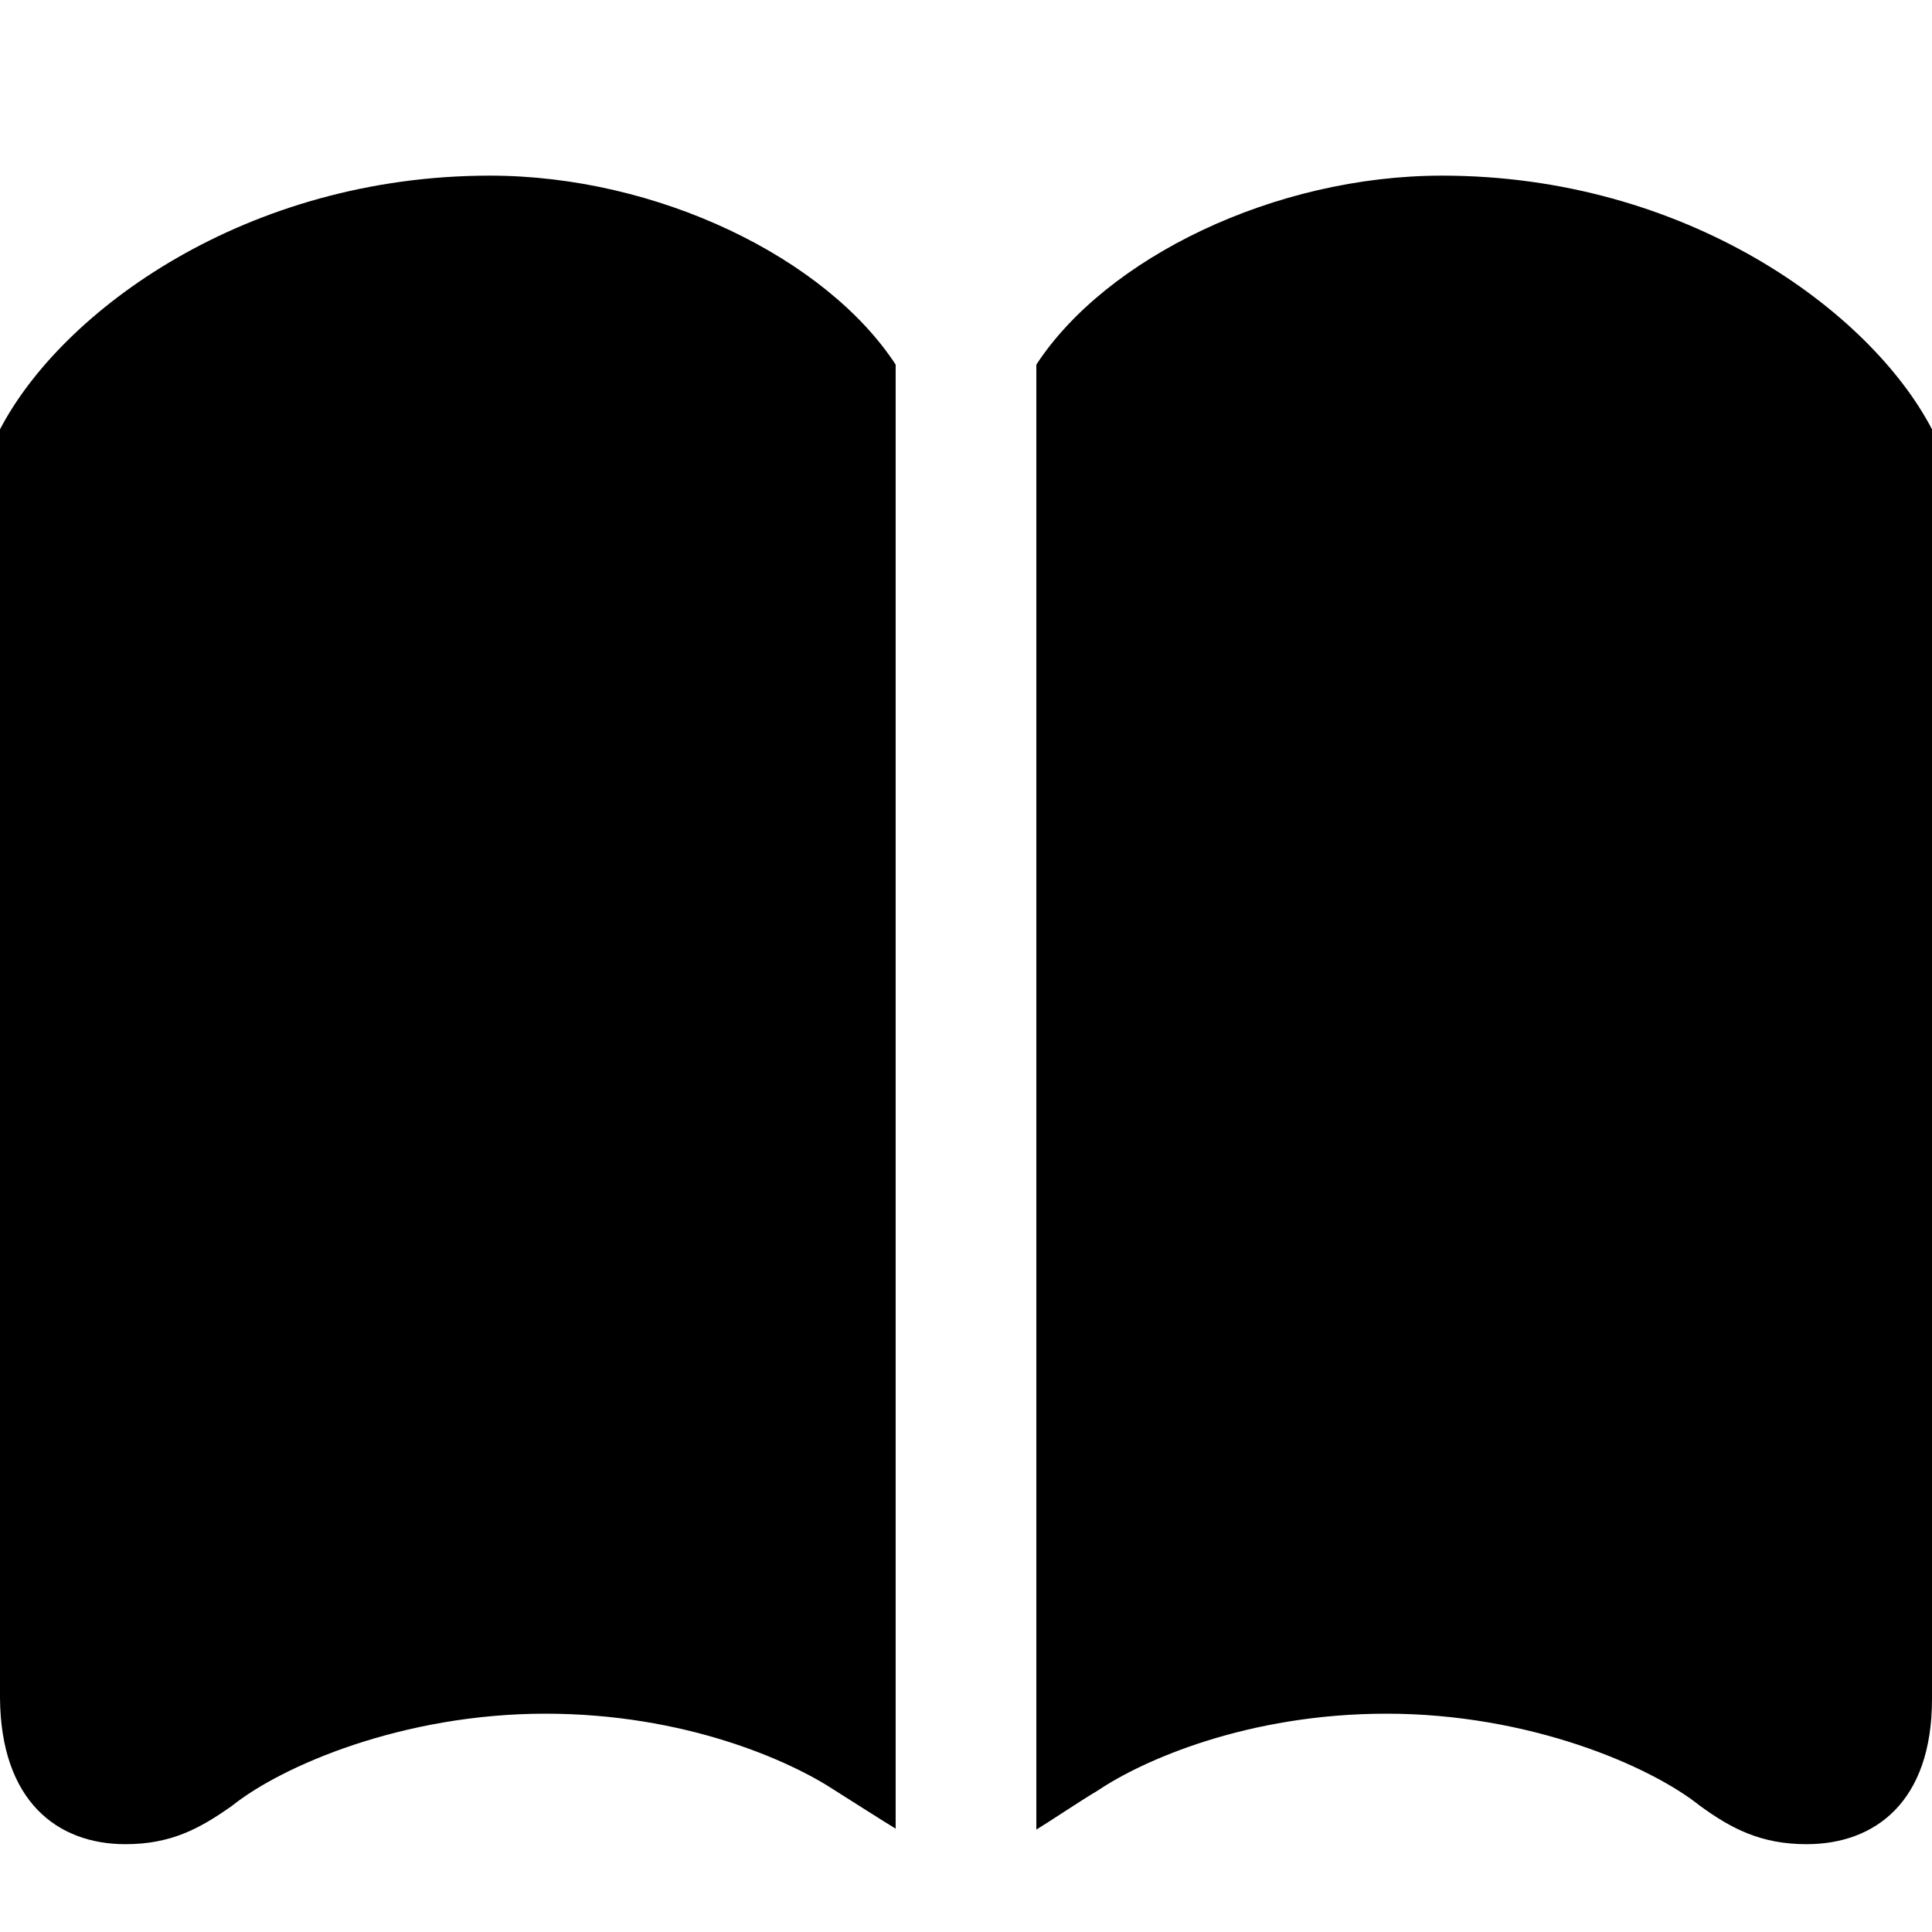<svg xmlns="http://www.w3.org/2000/svg" width="22" height="22" viewBox="0 0 22 22">
  <path d="M6.211,19.514 C4.59,19.514 3.213,20.106 2.642,20.563 C2.274,20.823 1.948,21 1.428,21 C0.653,21 0.01,20.511 0,19.337 L0,4.889 C0.704,3.538 2.805,2 5.579,2 C7.486,2 9.404,2.935 10.199,4.152 L10.199,20.823 C10.077,20.751 9.689,20.501 9.506,20.387 C8.986,20.044 7.792,19.514 6.211,19.514 Z M15.789,19.514 C14.208,19.514 13.014,20.044 12.504,20.387 C12.311,20.501 11.923,20.761 11.801,20.834 L11.801,4.152 C12.596,2.935 14.514,2 16.421,2 C19.195,2 21.296,3.538 22,4.889 L22,19.347 C22,20.522 21.347,21 20.572,21 C20.052,21 19.715,20.823 19.358,20.563 C18.787,20.106 17.41,19.514 15.789,19.514 Z"/>
</svg>
